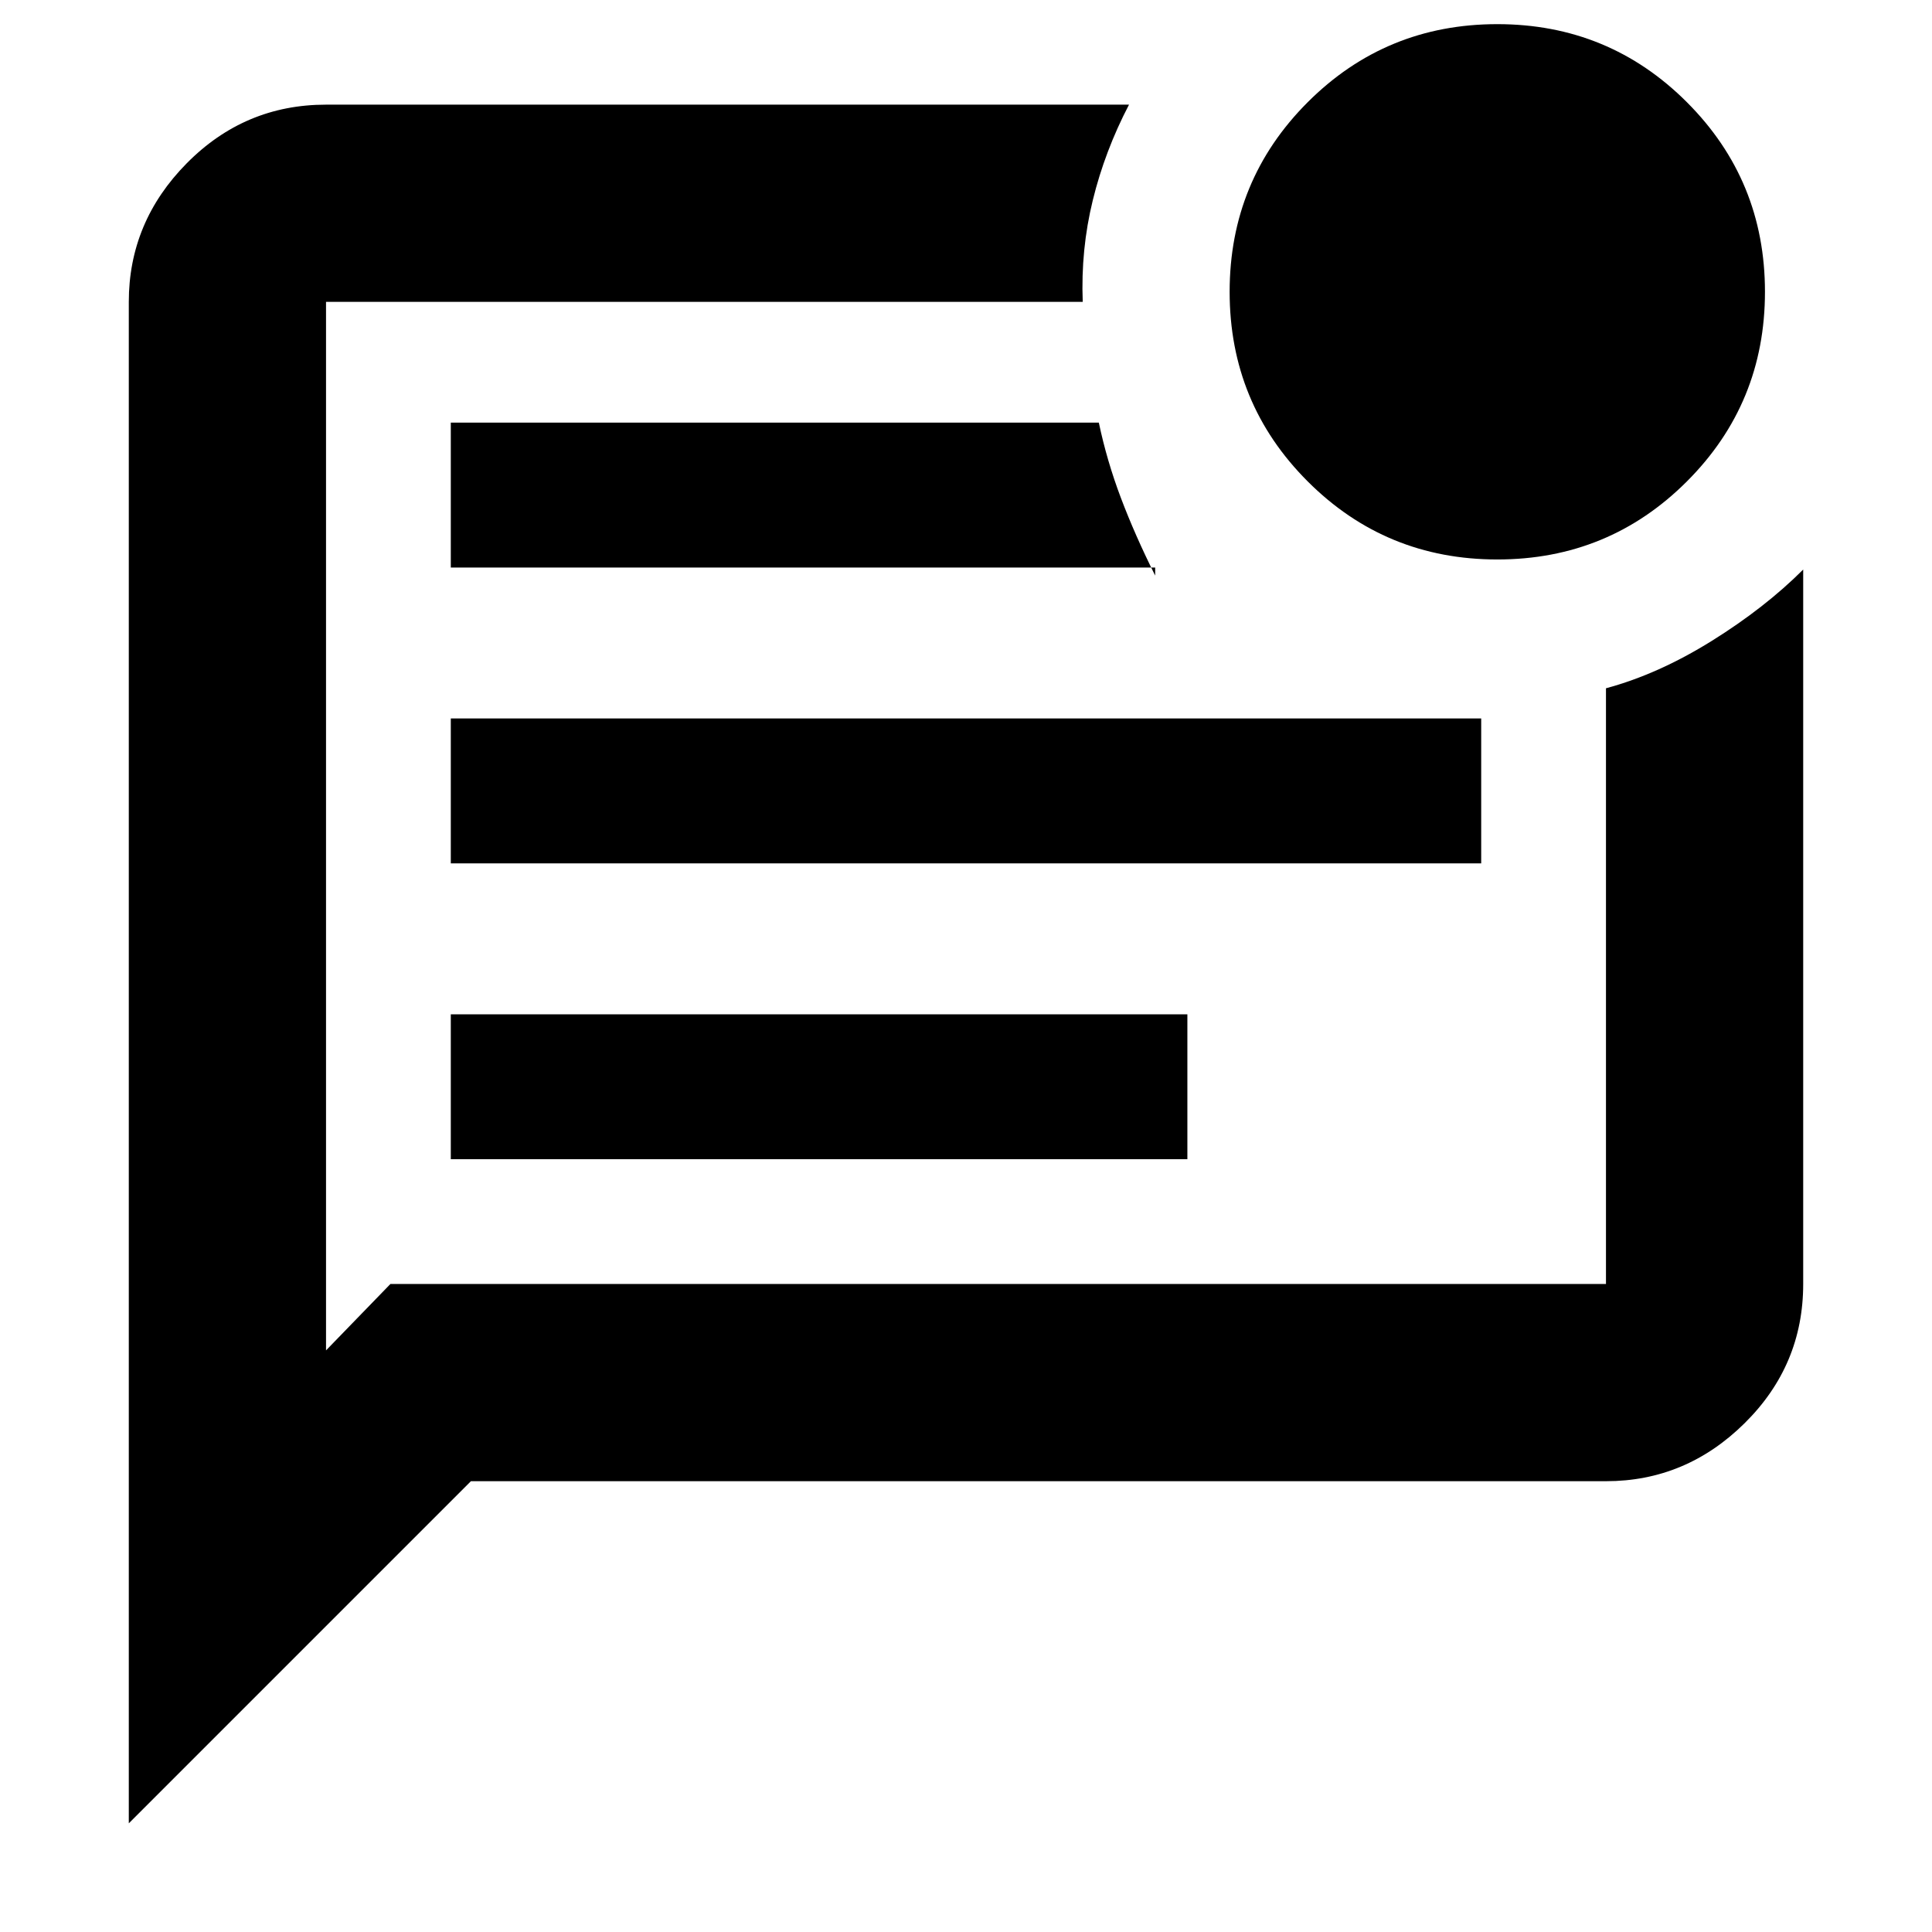 <svg xmlns="http://www.w3.org/2000/svg" height="20" viewBox="0 -960 960 960" width="20"><path d="M224-384h366v-72H224v72Zm0-147h512v-72H224v72Zm0-147h350v4q-10-20-17-38.5T546-750H224v72ZM64-54v-756q0-39.72 28.79-68.86T162-908h399q-12 23-18 47.5t-5 50.5H162v521l32-33h604v-296q26-7 52.5-23.5T896-677v355q0 40.43-29.14 69.21Q837.72-224 798-224H234L64-54Zm98-756v488-488Zm582 128q-55.42 0-94.21-38.79Q611-759.58 611-815q0-55.42 38.79-94.21Q688.58-948 744-948q55.42 0 94.21 38.79Q877-870.42 877-815q0 55.42-38.79 94.21Q799.42-682 744-682Z"/></svg>
